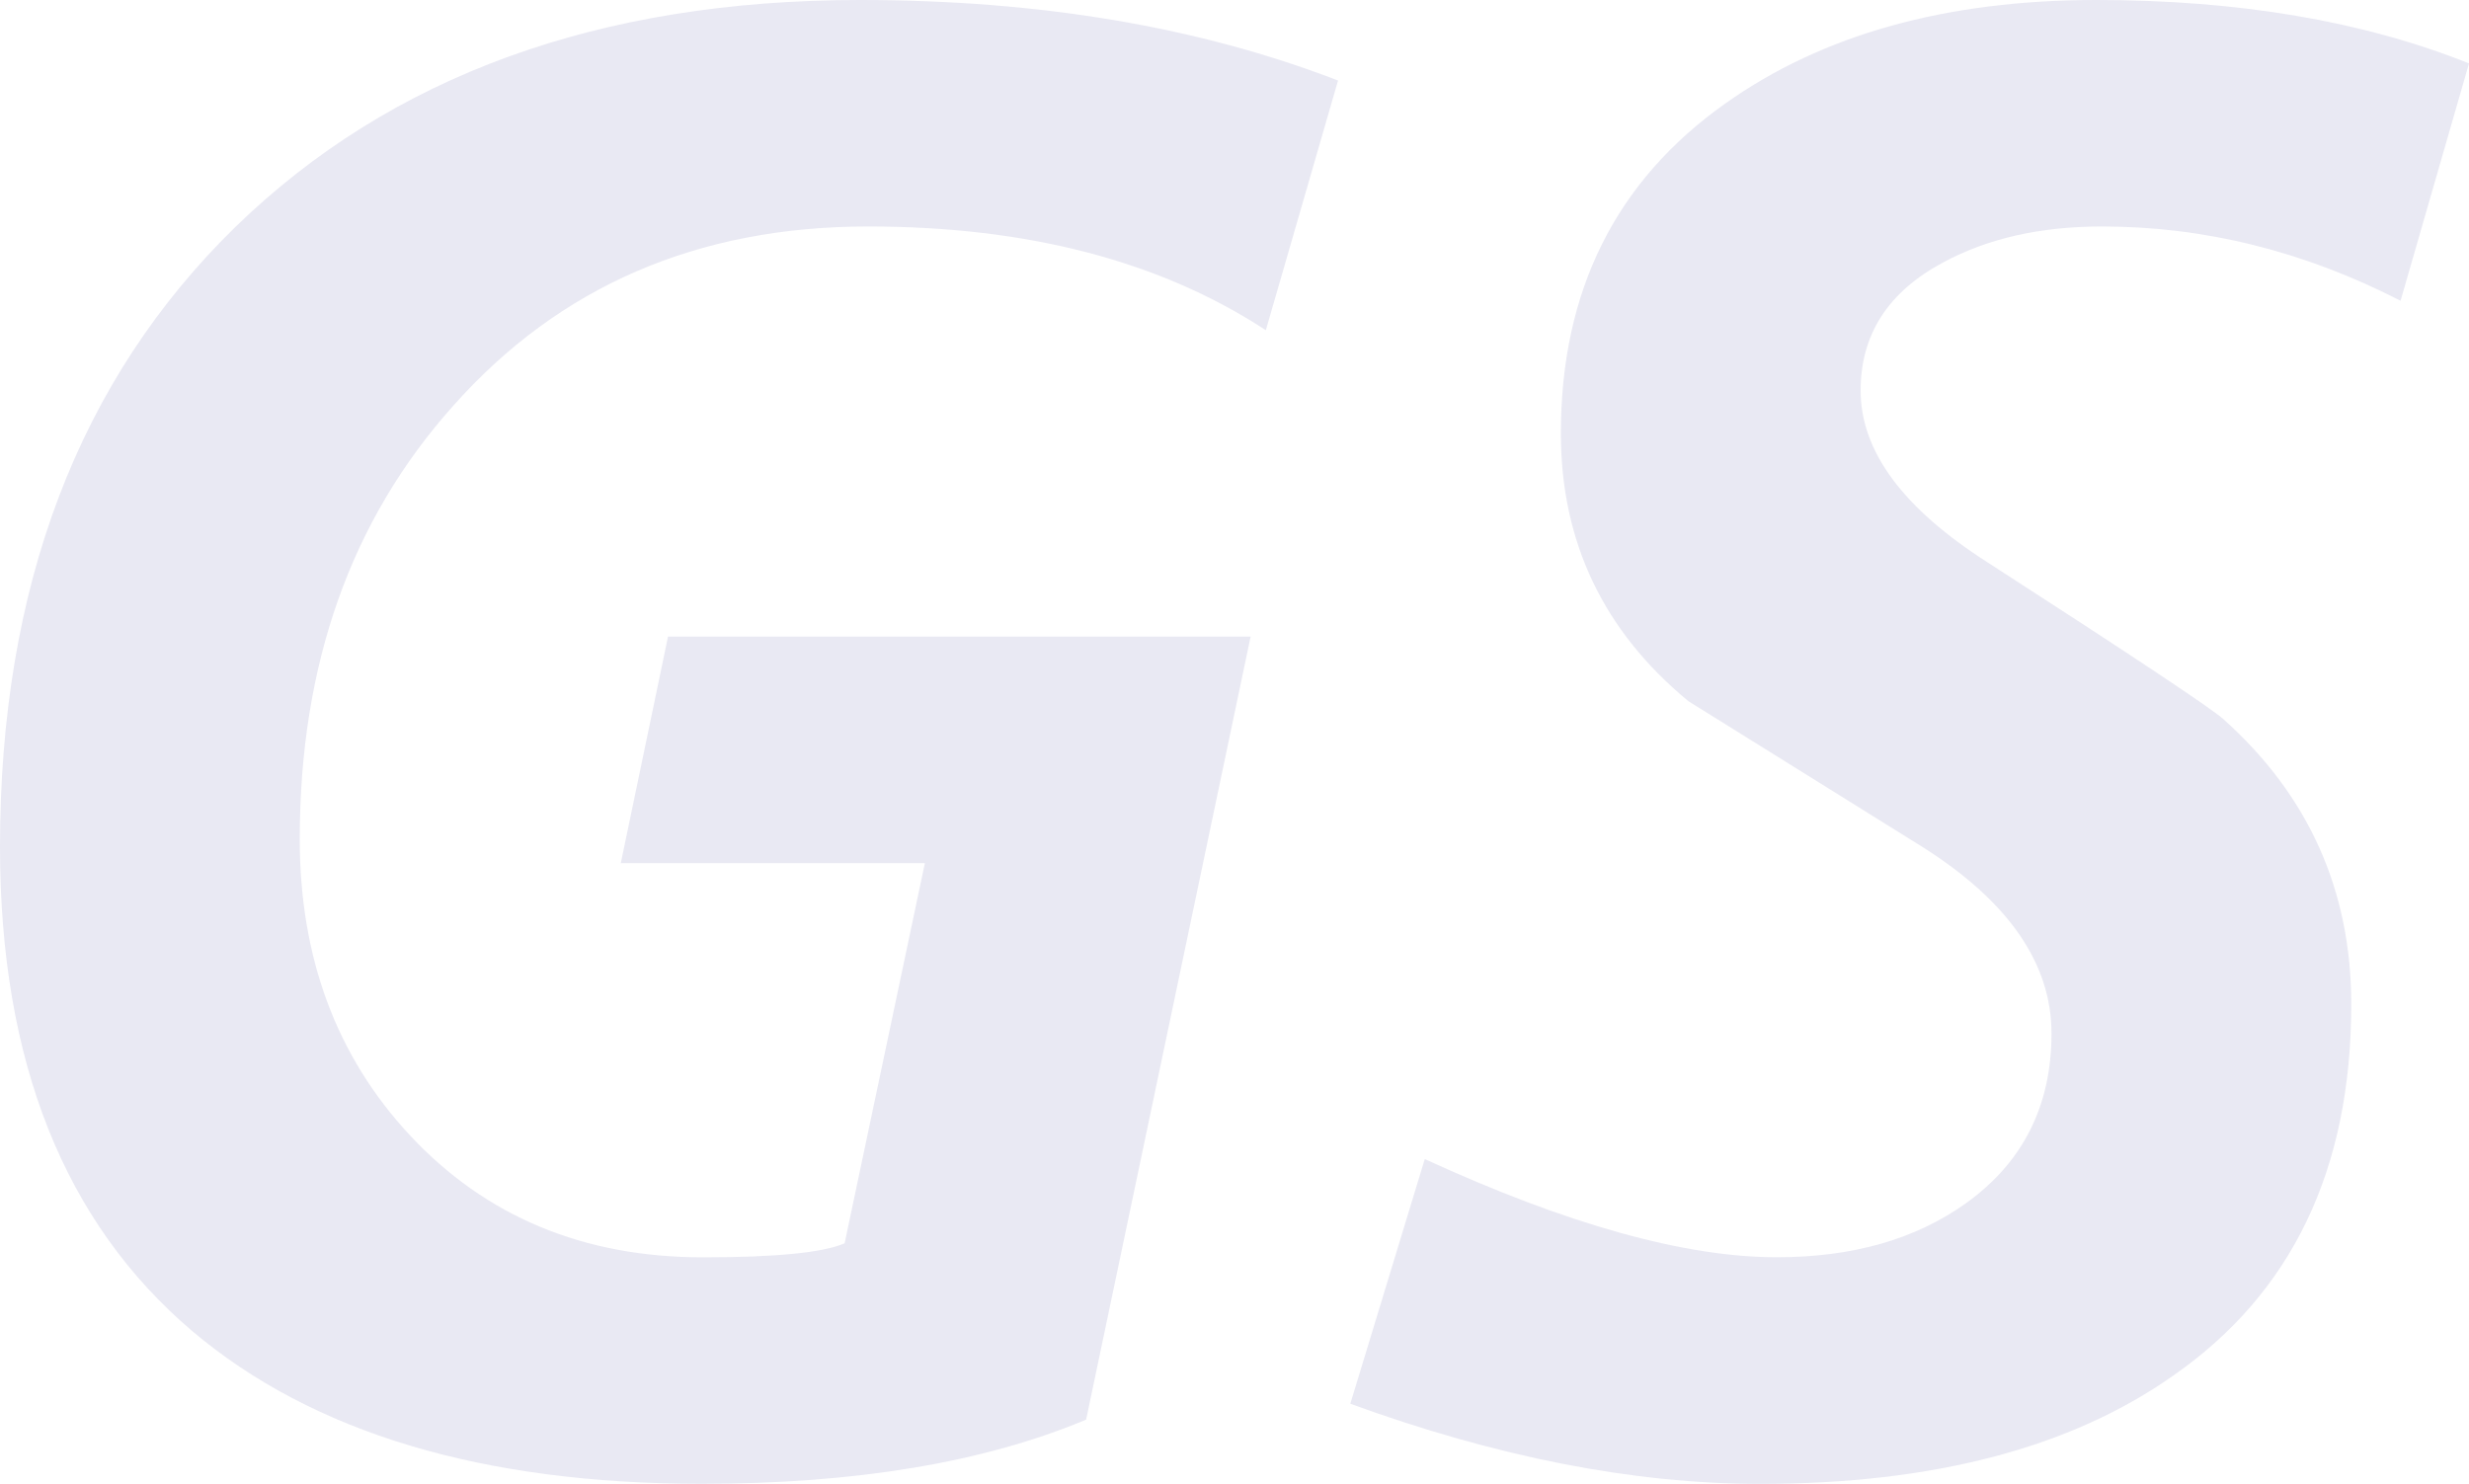 <?xml version="1.0" encoding="utf-8"?>
<!-- Generator: Adobe Illustrator 12.0.0, SVG Export Plug-In . SVG Version: 6.00 Build 51448)  -->
<!DOCTYPE svg PUBLIC "-//W3C//DTD SVG 1.1//EN" "http://www.w3.org/Graphics/SVG/1.1/DTD/svg11.dtd">
<svg  version="1.1" id="Gilbertsoft" xmlns="http://www.w3.org/2000/svg" xmlns:xlink="http://www.w3.org/1999/xlink" width="32" height="19.238"
	 viewBox="0 0 32 19.238" overflow="visible" enable-background="new 0 0 32 19.238" xml:space="preserve">
<g>
	<path fill="#E9E9F3" d="M17.342,1.044l-0.936,3.237c-1.368-0.896-3.087-1.345-5.156-1.345c-2.208,0-4.001,0.775-5.378,2.327
		c-1.325,1.482-1.987,3.354-1.987,5.617c0,1.533,0.475,2.813,1.426,3.836c0.985,1.057,2.252,1.584,3.802,1.584
		c0.945,0,1.556-0.061,1.834-0.182l1.04-4.928H8.046l0.612-2.937h7.551l-2.132,10.151c-1.326,0.555-2.986,0.832-4.979,0.832
		c-2.842,0-5.043-0.66-6.603-1.977C0.832,15.848,0,13.754,0,10.979c0-3.373,1.018-6.053,3.053-8.039C5.07,0.98,7.768,0,11.146,0
		C13.475,0,15.541,0.349,17.342,1.044z"/>
	<path fill="#E9E9F3" d="M32,0.822l-0.887,3.077c-1.25-0.642-2.541-0.963-3.871-0.963c-0.799,0-1.484,0.156-2.059,0.467
		c-0.712,0.381-1.068,0.934-1.068,1.66c0,0.787,0.551,1.531,1.654,2.233c1.895,1.223,2.91,1.899,3.05,2.029
		c1.103,0.988,1.655,2.221,1.655,3.695c0,2.141-0.77,3.744-2.307,4.813c-1.328,0.936-3.111,1.404-5.352,1.404
		c-1.641,0-3.412-0.346-5.314-1.039l0.965-3.172c1.852,0.85,3.373,1.273,4.563,1.273c0.982,0,1.8-0.234,2.452-0.701
		c0.738-0.529,1.108-1.264,1.108-2.201c0-0.902-0.553-1.705-1.655-2.406c-1.017-0.633-2.032-1.268-3.05-1.9
		c-1.103-0.91-1.654-2.067-1.654-3.473c0-1.847,0.712-3.273,2.135-4.279C23.624,0.446,25.226,0,27.17,0
		C29.018,0,30.629,0.274,32,0.822z"/>
</g>
</svg>
